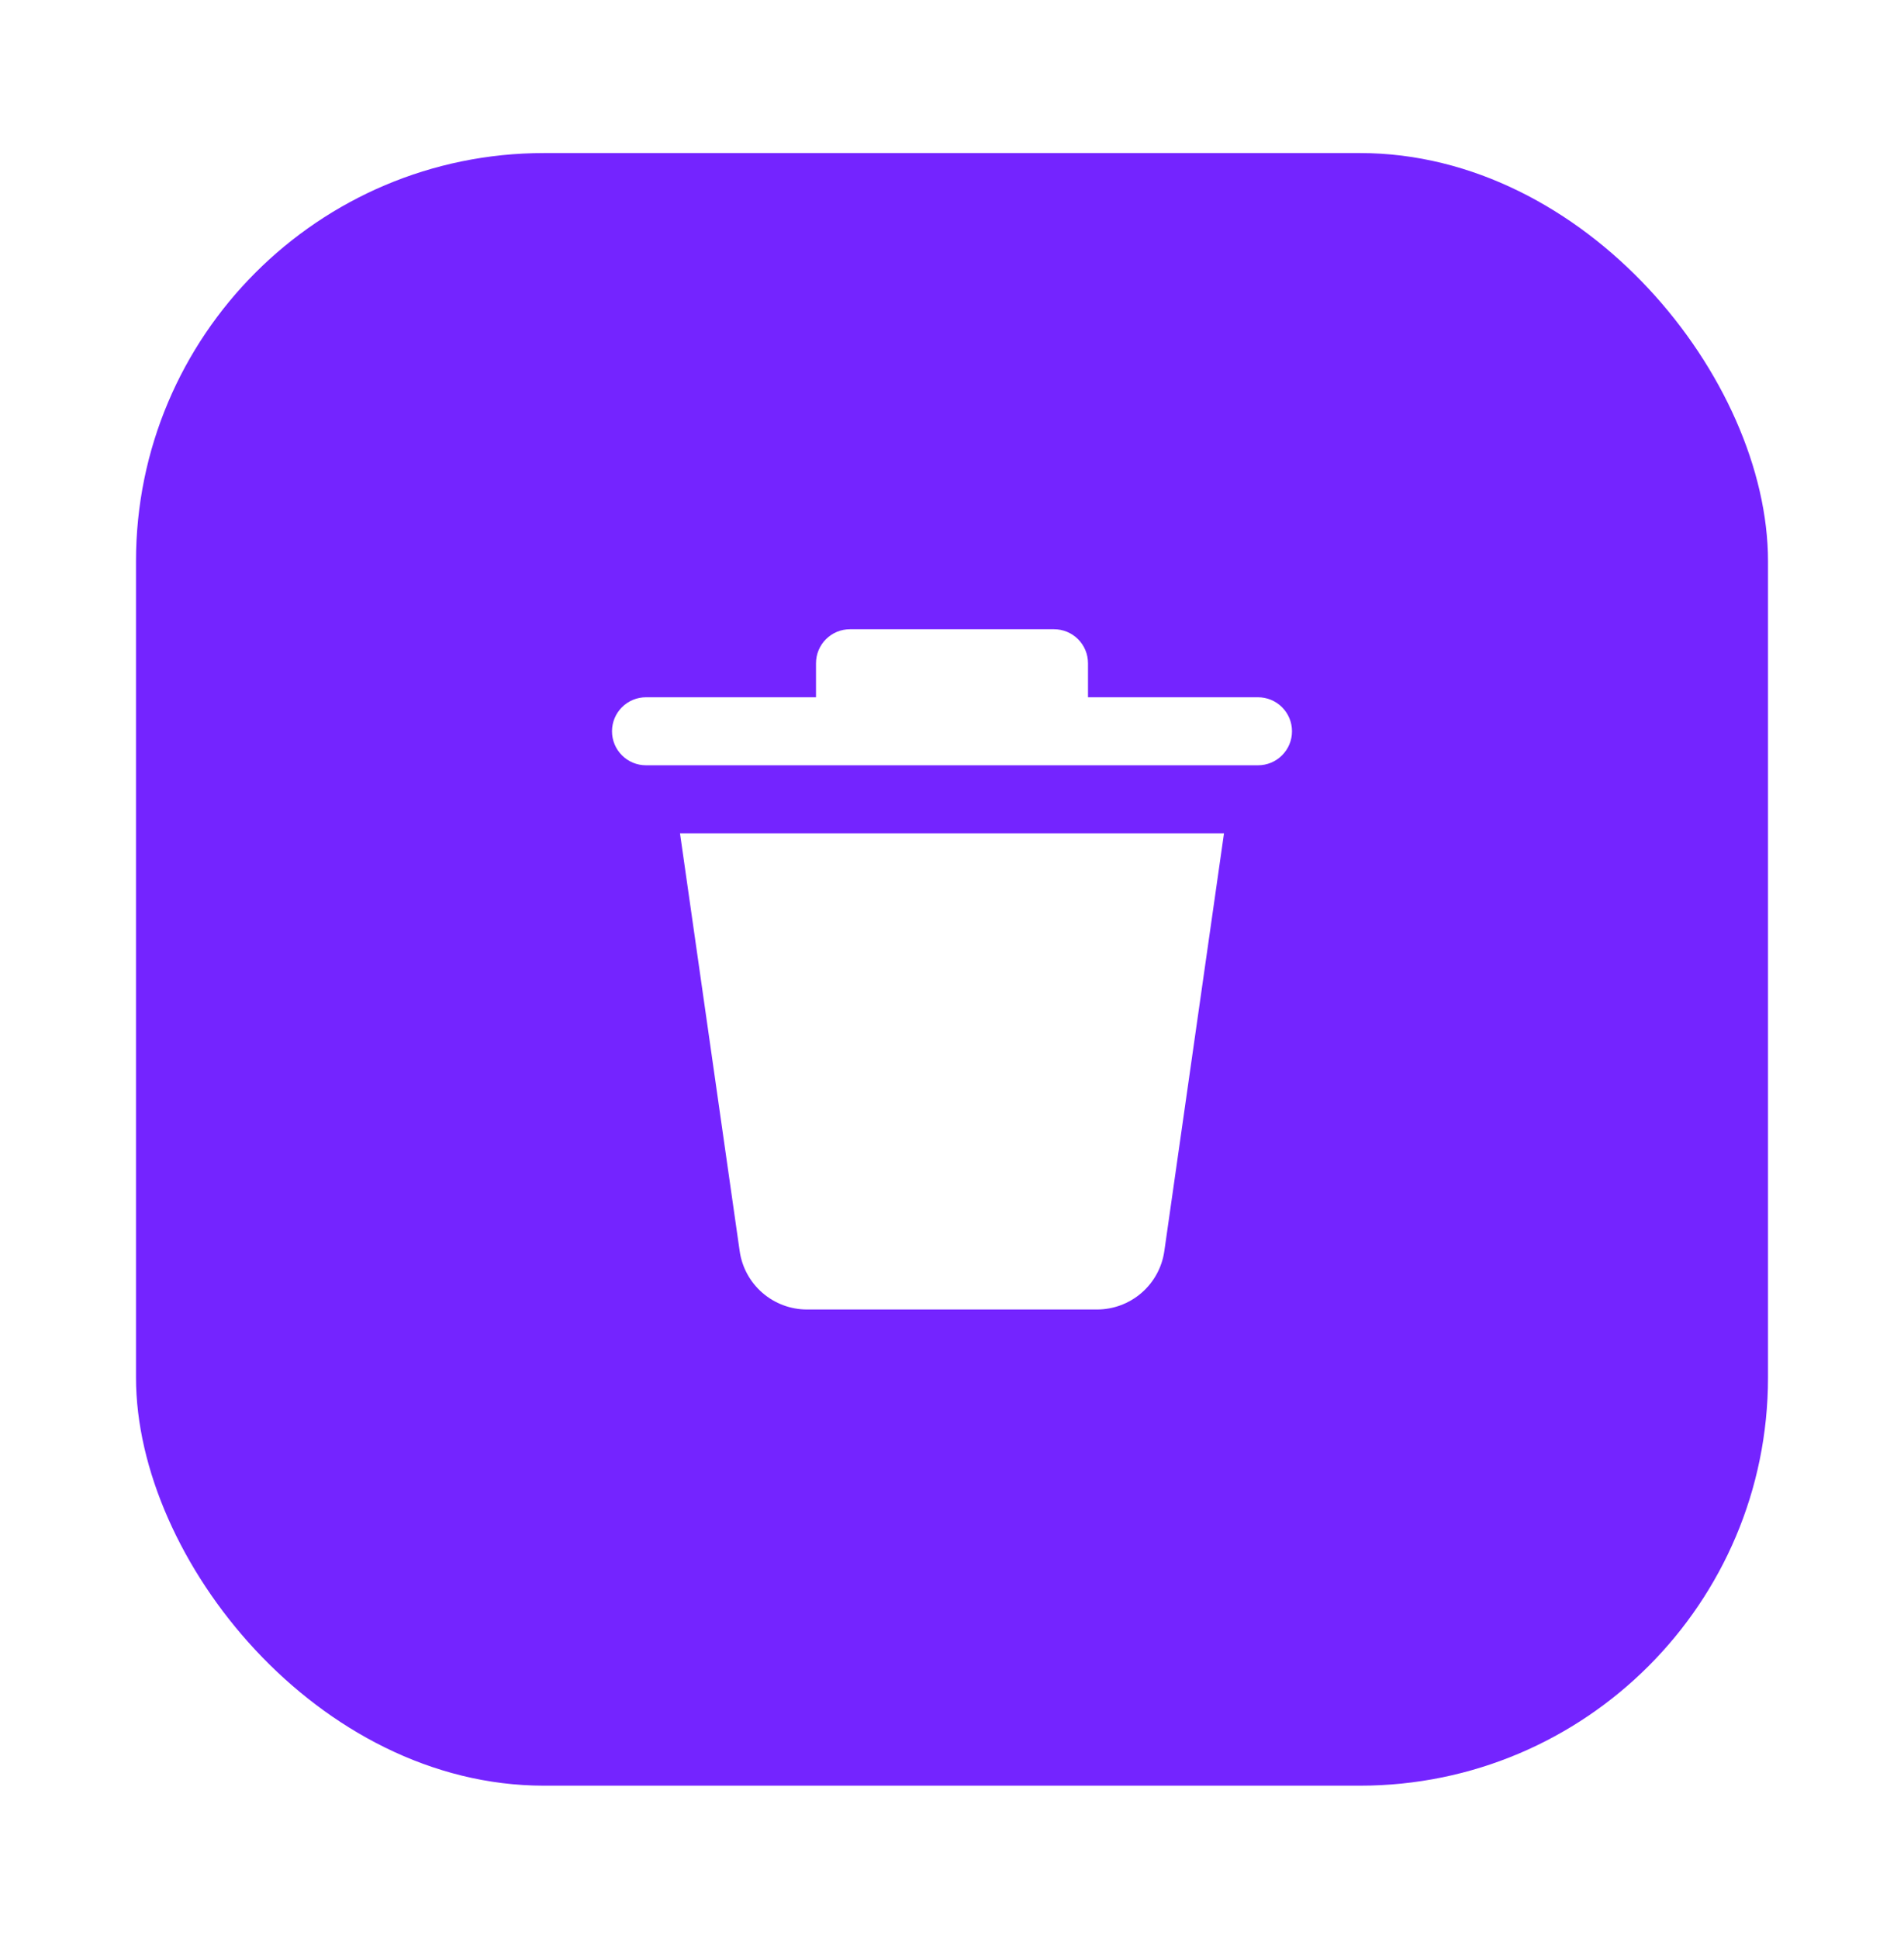 <svg width="56" height="57" viewBox="0 0 56 57" fill="none" xmlns="http://www.w3.org/2000/svg">
<g filter="url(#filter0_d_20_1135)">
<rect x="4" y="0.5" width="48" height="48" rx="12" fill="#7424FF"/>
<path d="M21.755 32.783L20 20.5H36L34.245 32.783C34.177 33.26 33.939 33.696 33.575 34.011C33.212 34.326 32.746 34.5 32.265 34.5H23.735C23.254 34.5 22.788 34.326 22.425 34.011C22.061 33.696 21.823 33.26 21.755 32.783ZM37 16.5H32V15.5C32 15.235 31.895 14.98 31.707 14.793C31.52 14.605 31.265 14.5 31 14.5H25C24.735 14.5 24.48 14.605 24.293 14.793C24.105 14.98 24 15.235 24 15.5V16.5H19C18.735 16.5 18.48 16.605 18.293 16.793C18.105 16.98 18 17.235 18 17.5C18 17.765 18.105 18.02 18.293 18.207C18.48 18.395 18.735 18.5 19 18.5H37C37.265 18.5 37.52 18.395 37.707 18.207C37.895 18.02 38 17.765 38 17.5C38 17.235 37.895 16.98 37.707 16.793C37.52 16.605 37.265 16.5 37 16.5Z" fill="white"/>
</g>
<defs>
<filter id="filter0_d_20_1135" x="0" y="0.5" width="56" height="56" filterUnits="userSpaceOnUse" color-interpolation-filters="sRGB">
<feFlood flood-opacity="0" result="BackgroundImageFix"/>
<feColorMatrix in="SourceAlpha" type="matrix" values="0 0 0 0 0 0 0 0 0 0 0 0 0 0 0 0 0 0 127 0" result="hardAlpha"/>
<feOffset dy="4"/>
<feGaussianBlur stdDeviation="2"/>
<feComposite in2="hardAlpha" operator="out"/>
<feColorMatrix type="matrix" values="0 0 0 0 0 0 0 0 0 0 0 0 0 0 0 0 0 0 0.25 0"/>
<feBlend mode="normal" in2="BackgroundImageFix" result="effect1_dropShadow_20_1135"/>
<feBlend mode="normal" in="SourceGraphic" in2="effect1_dropShadow_20_1135" result="shape"/>
</filter>
</defs>
</svg>
